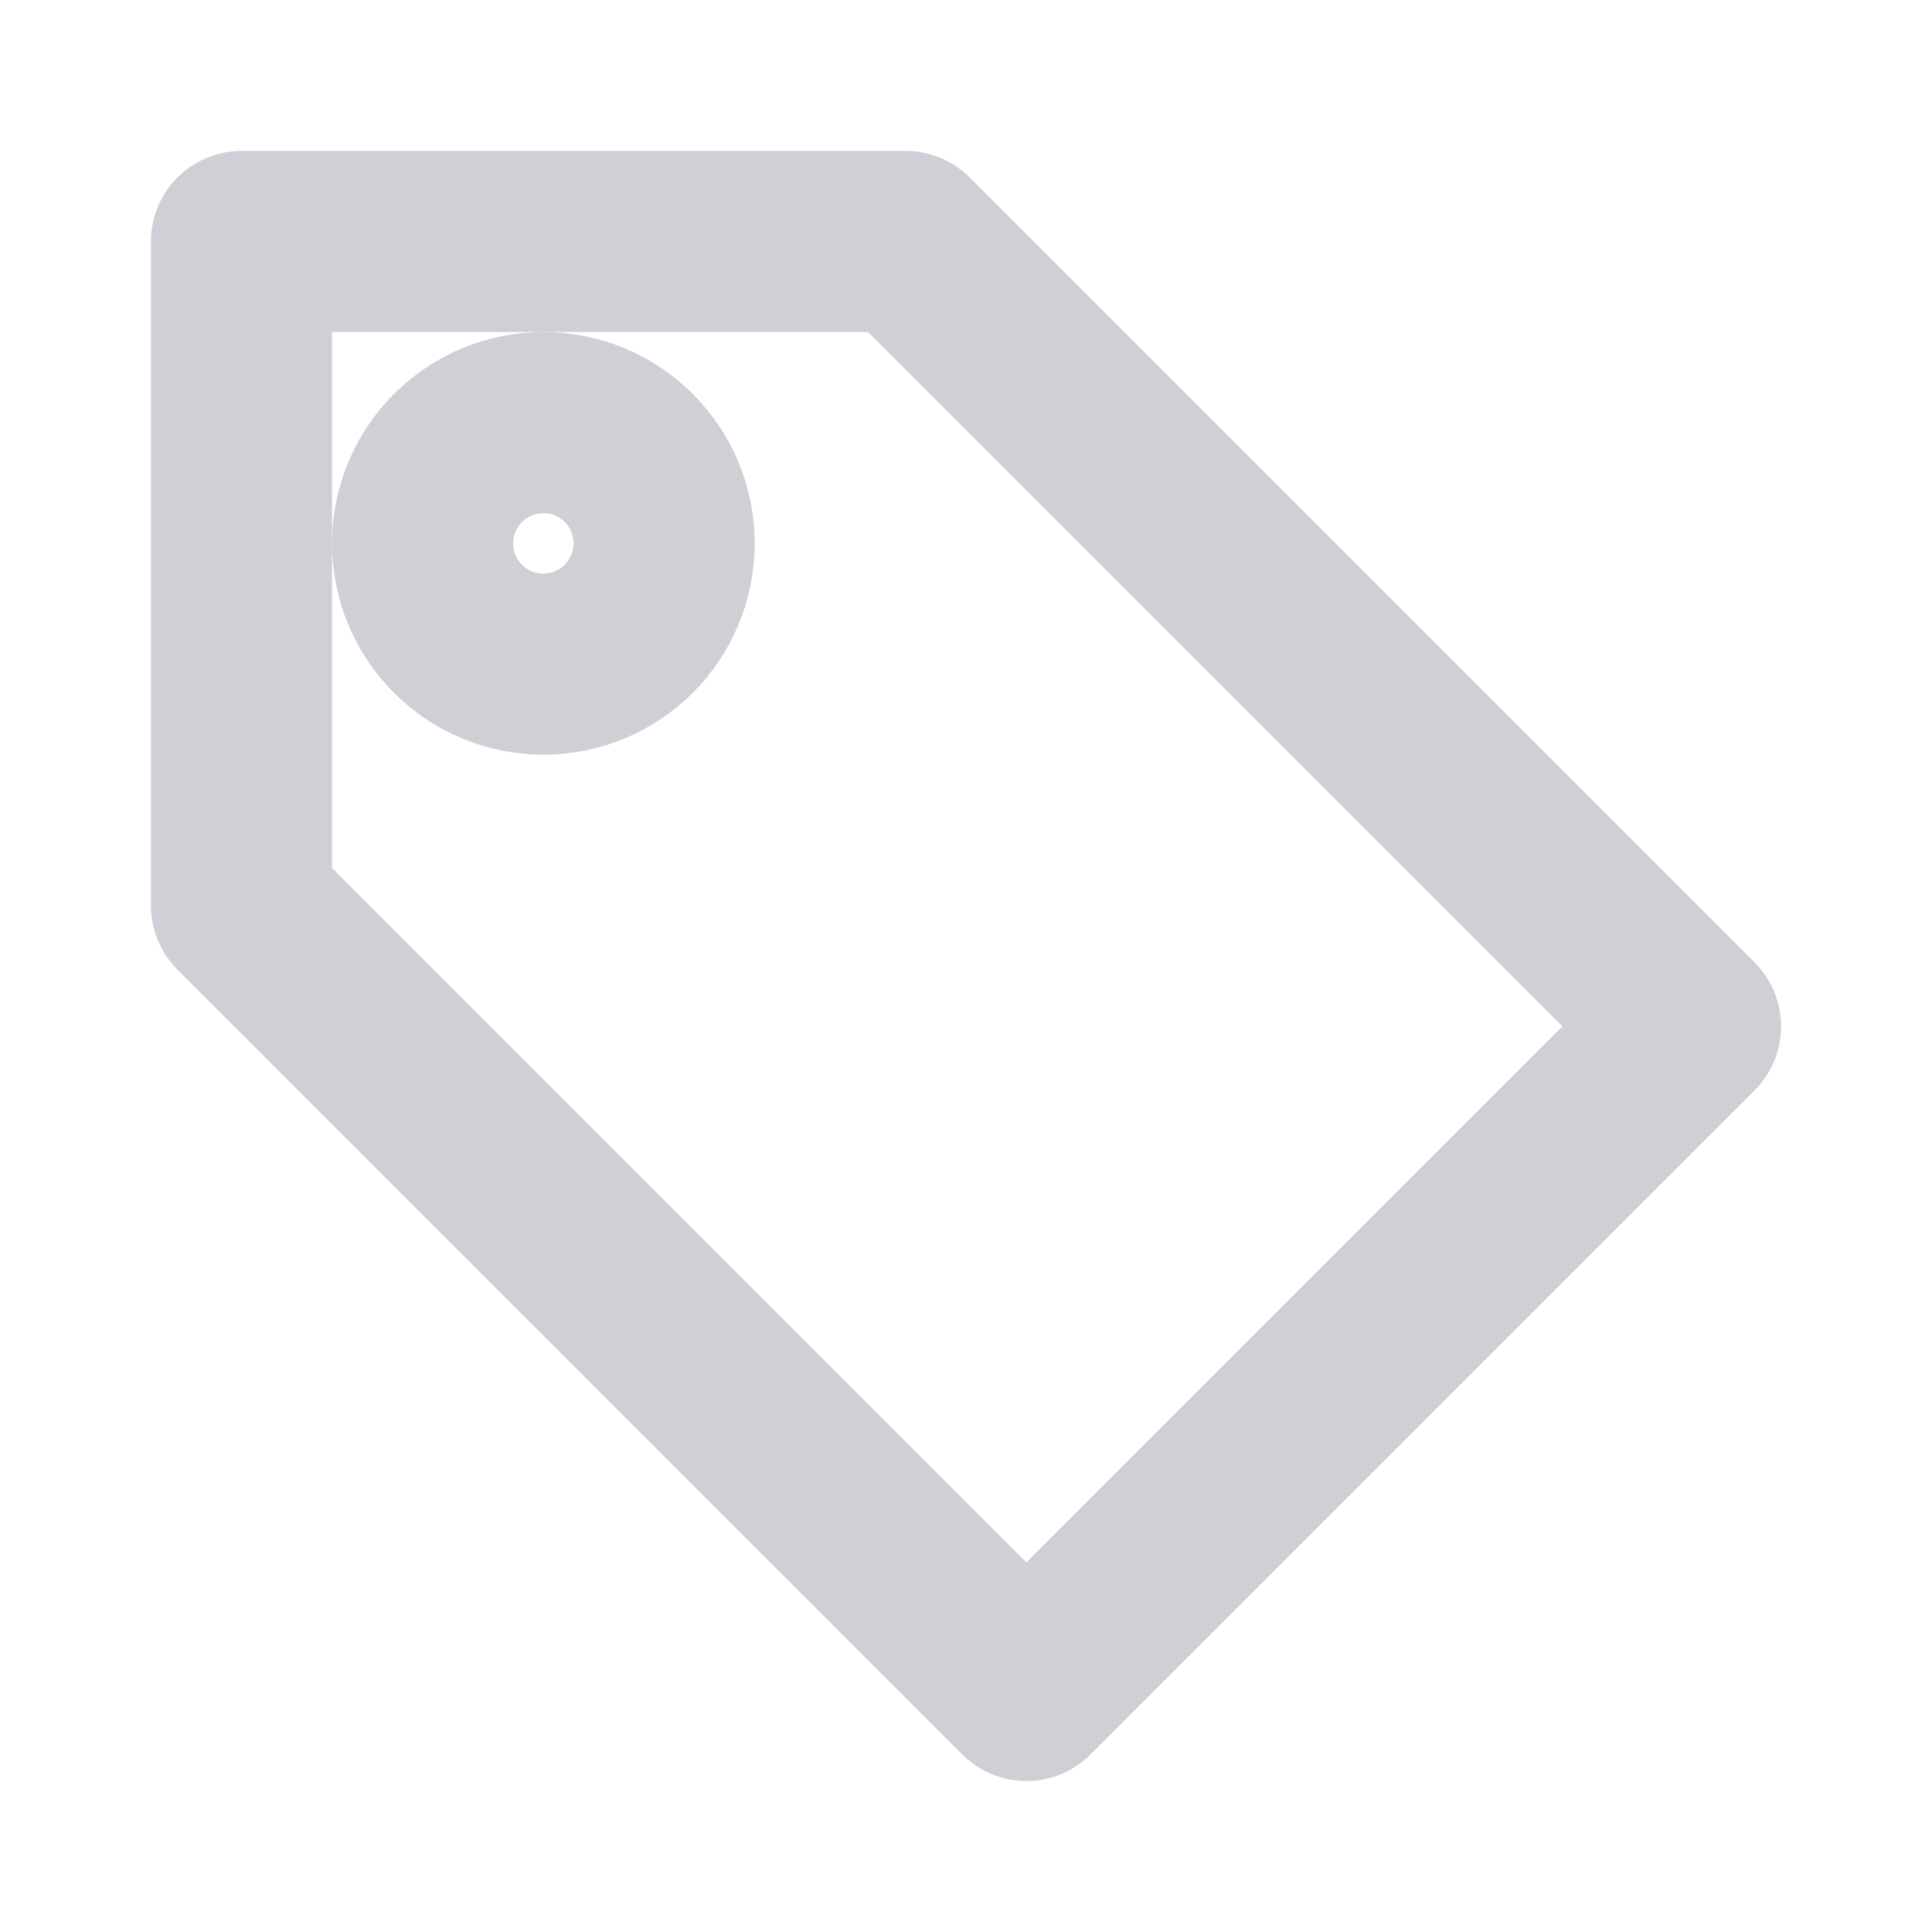<?xml version="1.0" encoding="UTF-8"?>
<svg width="16" height="16" viewBox="0 0 16 16" fill="none" xmlns="http://www.w3.org/2000/svg">
    <path d="M7.5 2H2V7.5L8.5 14L14 8.5L7.5 2Z" stroke="#CED0D6" stroke-width="1.5" stroke-linecap="round" stroke-linejoin="round"/>
    <circle cx="4.5" cy="4.5" r="1" stroke="#CED0D6" stroke-width="1.5" stroke-linecap="round" stroke-linejoin="round"/>
</svg>
